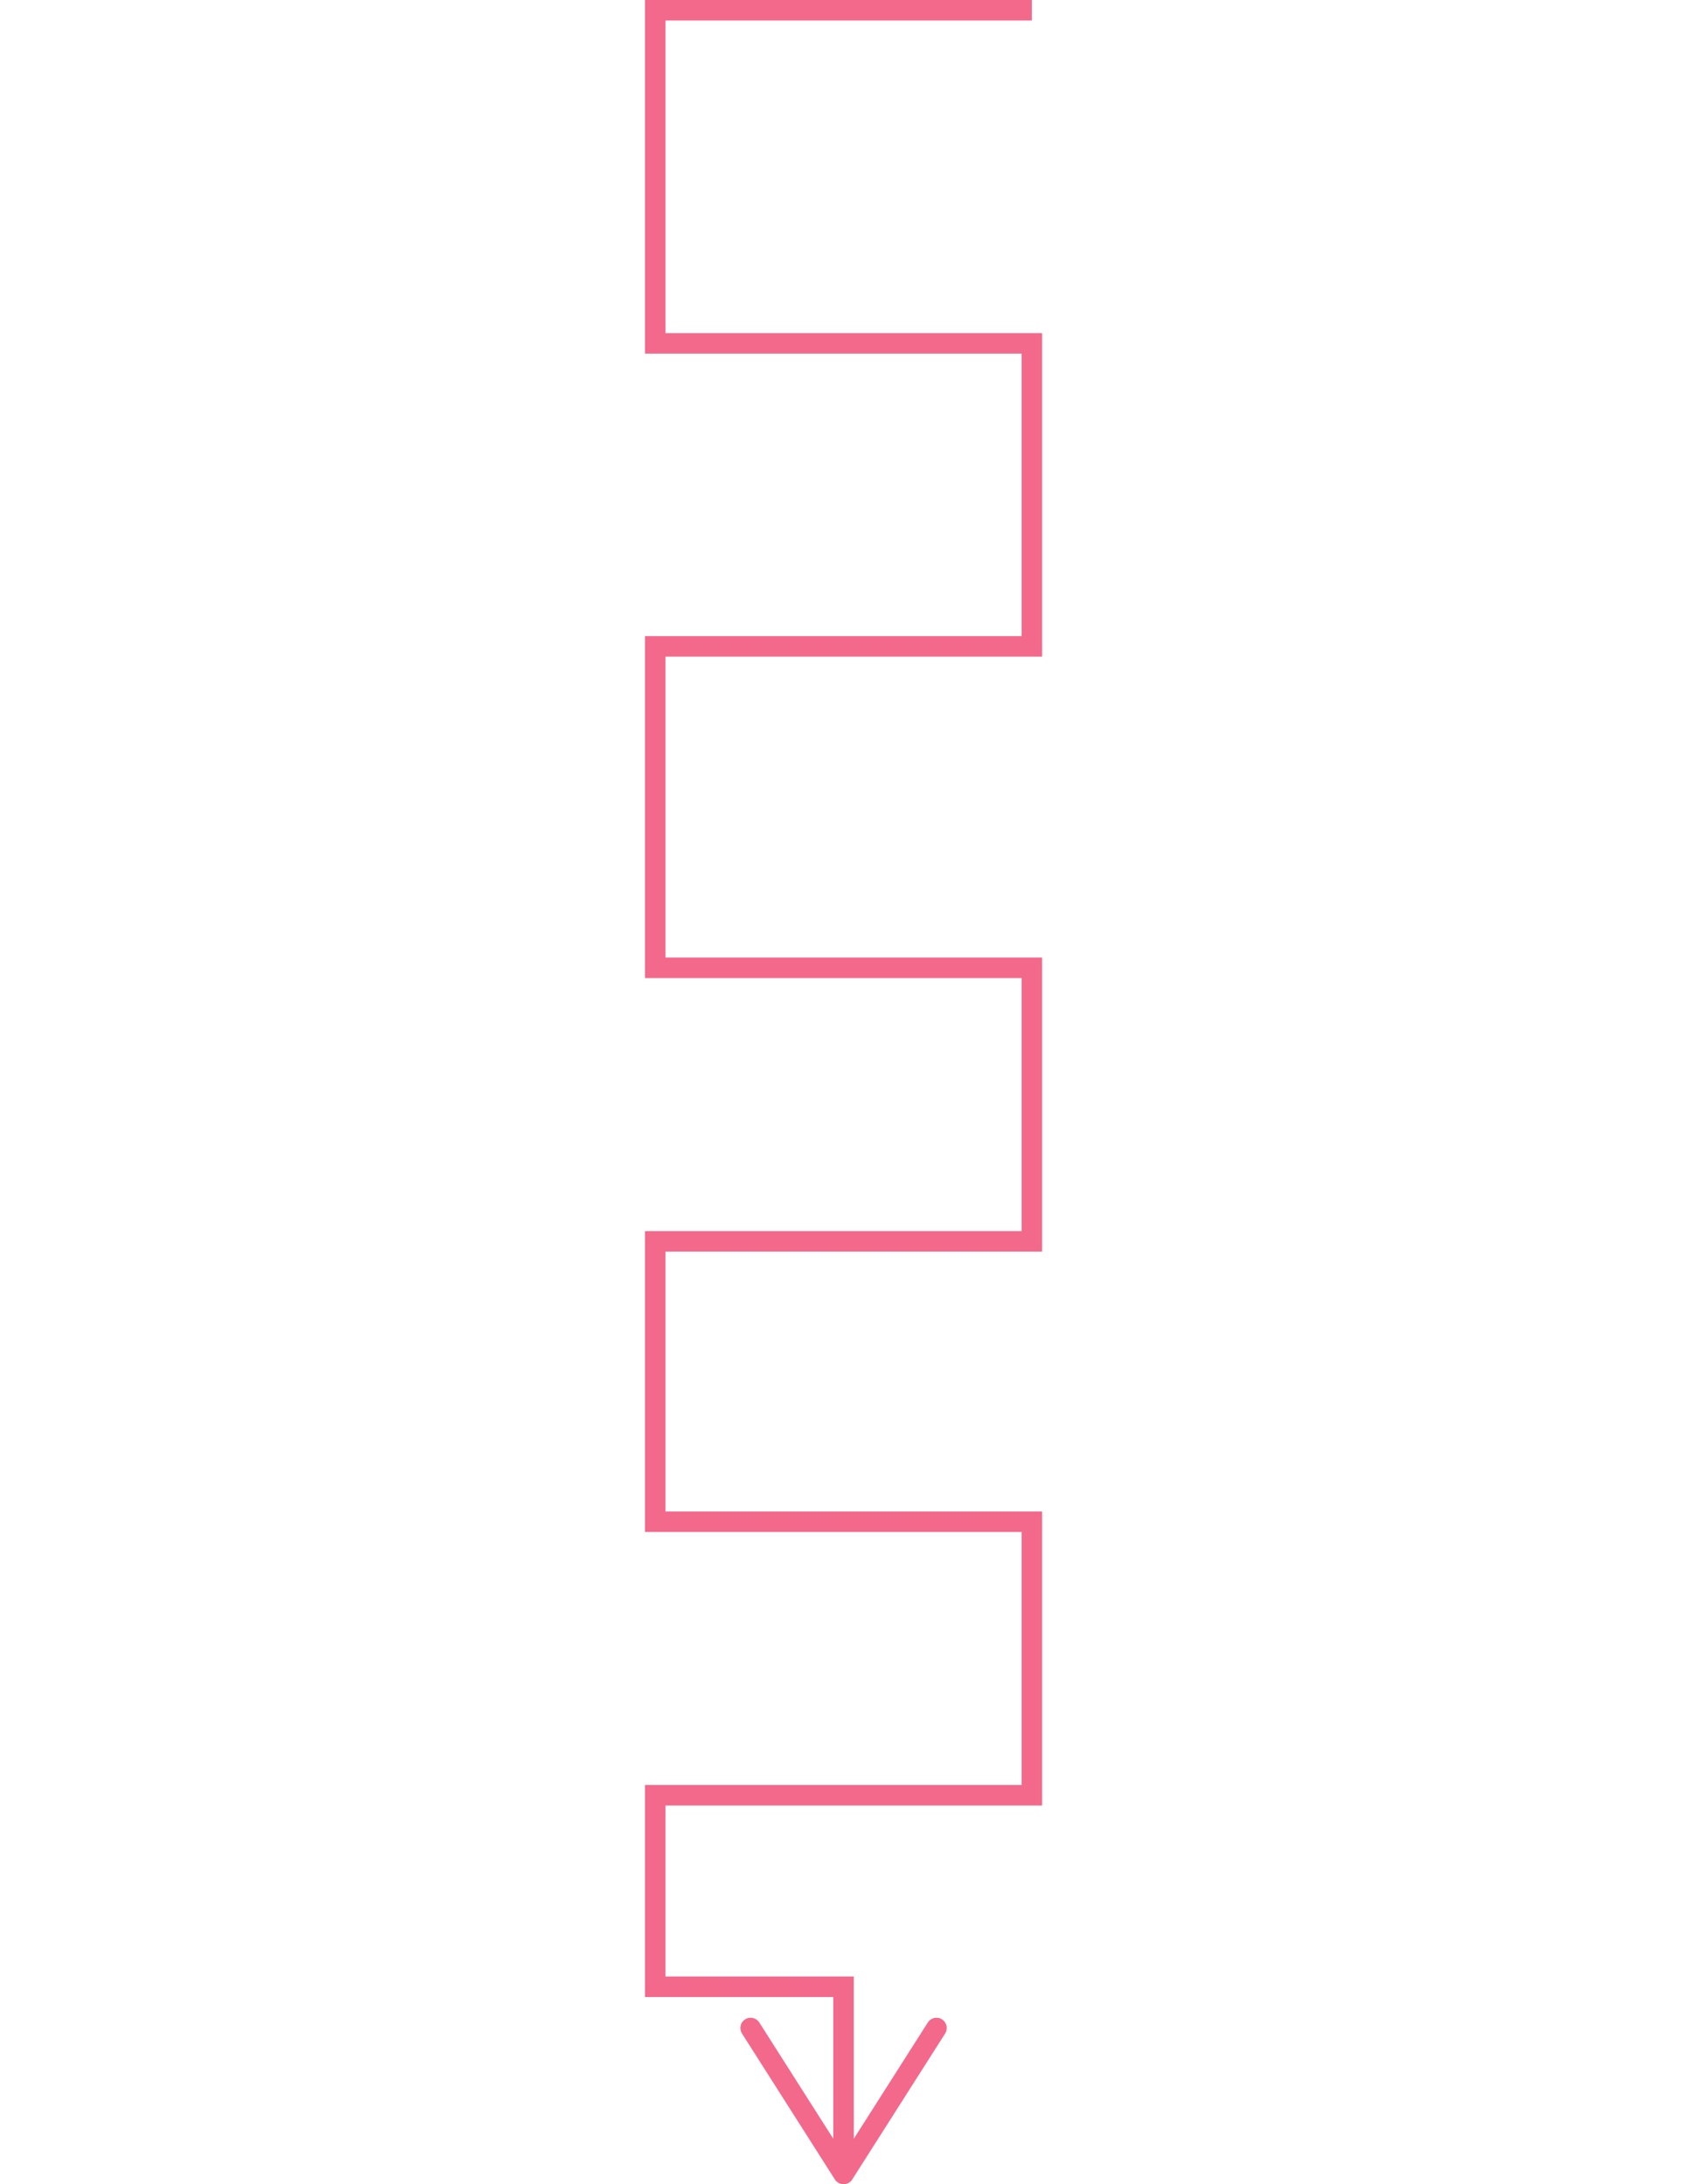 <?xml version="1.0" encoding="utf-8"?>
<!-- Generator: Adobe Illustrator 26.2.1, SVG Export Plug-In . SVG Version: 6.00 Build 0)  -->
<svg version="1.1" id="Layer_1" xmlns="http://www.w3.org/2000/svg" xmlns:xlink="http://www.w3.org/1999/xlink" x="0px" y="0px"
	 viewBox="0 0 612 792" style="enable-background:new 0 0 612 792;" xml:space="preserve">
<style type="text/css">
	.st0{opacity:0.65;}
	.st1{fill:#EC184D;}
</style>
<g class="st0">
	<polygon class="st1" points="309.73,783.06 302.3,783.06 302.3,724.13 233.98,724.13 233.98,647.25 370.62,647.25 370.62,555.5 
		233.98,555.5 233.98,446.4 370.62,446.4 370.62,354.65 233.98,354.65 233.98,230.66 370.62,230.66 370.62,128.23 233.98,128.23 
		233.98,0 374.33,0 374.33,7.44 241.42,7.44 241.42,120.79 378.05,120.79 378.05,238.1 241.42,238.1 241.42,347.21 378.05,347.21 
		378.05,453.83 241.42,453.83 241.42,548.07 378.05,548.07 378.05,654.69 241.42,654.69 241.42,716.69 309.73,716.69 	"/>
	<g>
		<path class="st1" d="M270.31,732.22c1.73-1.1,4.03-0.59,5.14,1.14l30.57,48l30.57-48c1.1-1.73,3.41-2.24,5.14-1.14
			c1.73,1.1,2.23,3.42,1.14,5.14l-33.71,52.93c-0.68,1.07-1.87,1.72-3.14,1.72c-1.27,0-2.46-0.65-3.14-1.72l-33.71-52.93
			c-0.39-0.62-0.58-1.31-0.58-1.99C268.59,734.13,269.2,732.93,270.31,732.22z"/>
	</g>
</g>
</svg>
